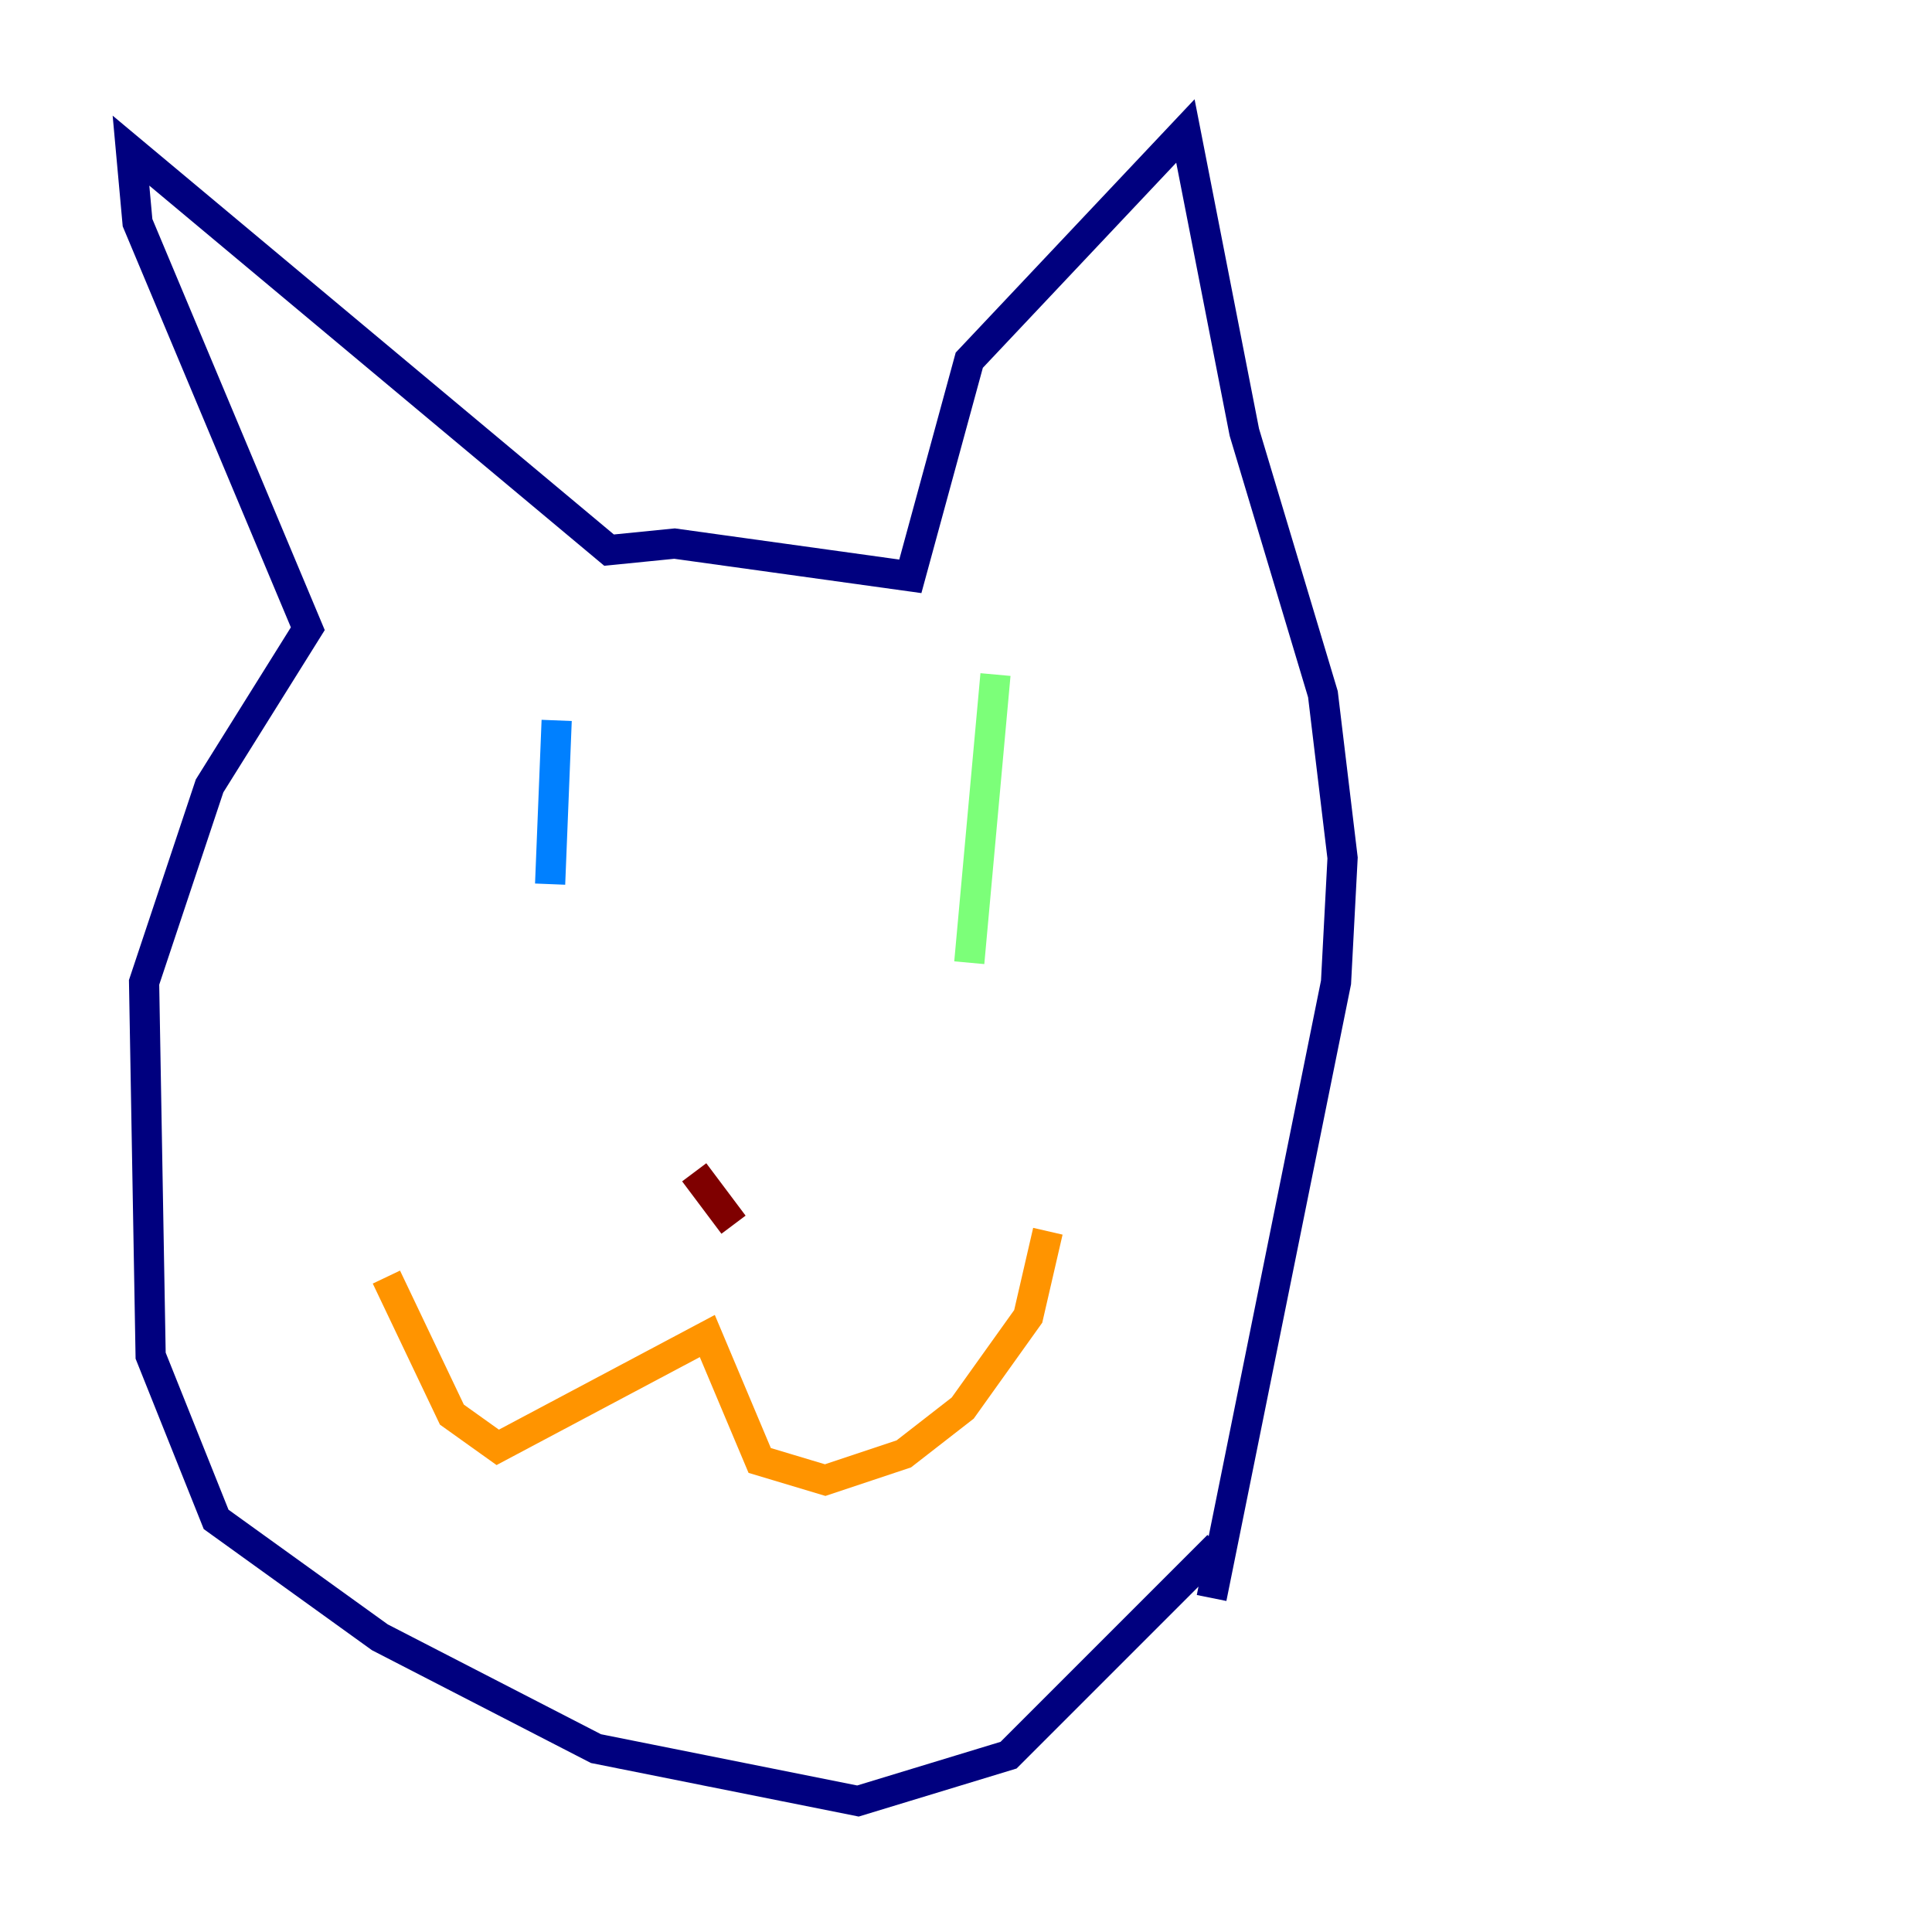 <?xml version="1.0" encoding="utf-8" ?>
<svg baseProfile="tiny" height="128" version="1.2" viewBox="0,0,128,128" width="128" xmlns="http://www.w3.org/2000/svg" xmlns:ev="http://www.w3.org/2001/xml-events" xmlns:xlink="http://www.w3.org/1999/xlink"><defs /><polyline fill="none" points="80.705,102.4 66.82,116.285 56.841,119.322 39.485,115.851 25.166,108.475 14.319,100.664 9.98,89.817 9.546,65.085 13.885,52.068 20.393,41.654 9.112,14.752 8.678,9.98 40.352,36.447 44.691,36.014 60.312,38.183 64.217,23.864 78.536,8.678 82.441,28.637 87.647,45.993 88.949,56.841 88.515,65.085 80.271,105.871" stroke="#00007f" stroke-width="2" /><polyline fill="none" points="36.881,47.729 36.447,58.576" stroke="#0080ff" stroke-width="2" /><polyline fill="none" points="65.953,44.691 64.217,63.783" stroke="#7cff79" stroke-width="2" /><polyline fill="none" points="25.6,84.61 29.939,93.722 32.976,95.891 46.861,88.515 50.332,96.759 54.671,98.061 59.878,96.325 63.783,93.288 68.122,87.214 69.424,81.573" stroke="#ff9400" stroke-width="2" /><polyline fill="none" points="48.597,81.139 45.993,77.668" stroke="#7f0000" stroke-width="2" /></svg>